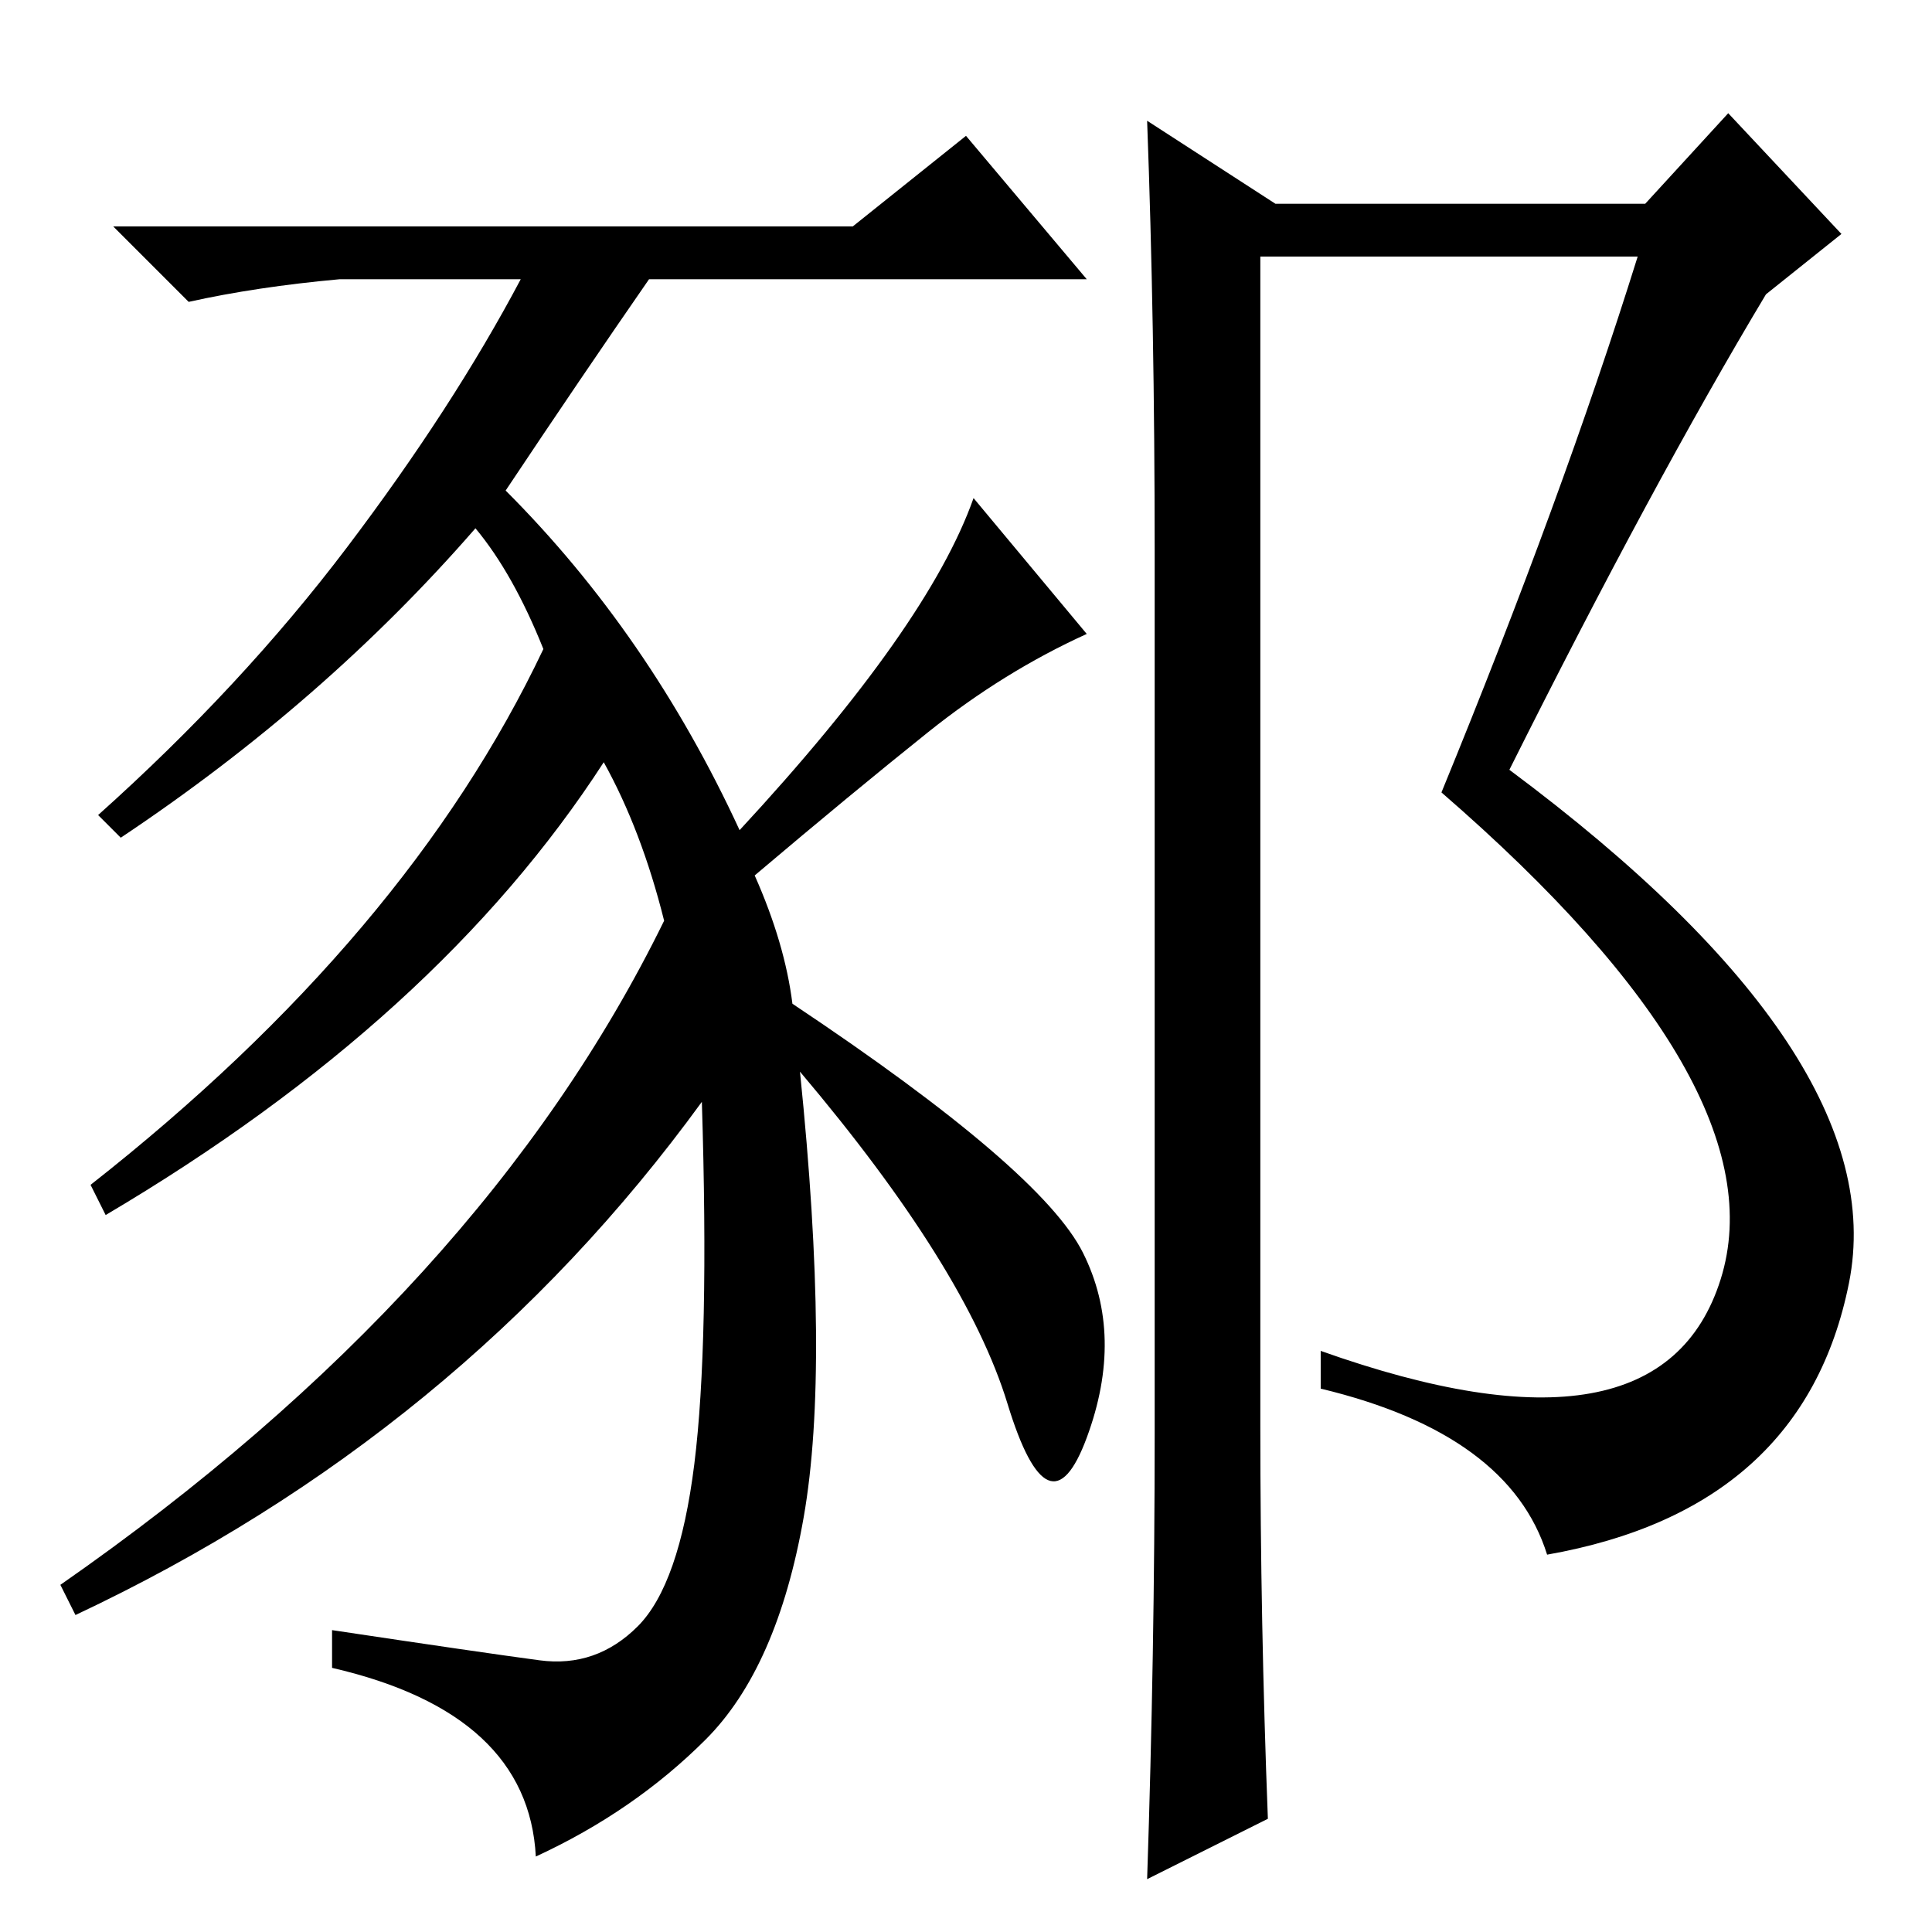 <?xml version="1.0" standalone="no"?>
<!DOCTYPE svg PUBLIC "-//W3C//DTD SVG 1.1//EN" "http://www.w3.org/Graphics/SVG/1.1/DTD/svg11.dtd" >
<svg xmlns="http://www.w3.org/2000/svg" xmlns:xlink="http://www.w3.org/1999/xlink" version="1.1" viewBox="0 -36 256 256">
  <g transform="matrix(1 0 0 -1 0 220)">
   <path fill="currentColor"
d="M153 66v117q0 30 -1 57l17 -11h49l11 12l15 -16l-10 -8q-15 -25 -34 -63q51 -38 45 -68t-40 -36q-5 16 -30 22v5q45 -16 53 9.5t-37 64.5q16 39 26 71h-50v-155q0 -26 1 -52l-16 -8q1 30 1 59zM129 190l15 -18q-11 -5 -21 -13t-23 -19q4 -9 5 -17q33 -22 38.5 -33
t0.5 -24.5t-10.5 4.5t-27.5 44q4 -39 0.5 -59t-13 -29.5t-22.5 -15.5q-1 19 -27 25v5q20 -3 27.5 -4t13 4.5t7.5 21.5t1 48q-32 -44 -83 -68l-2 4q56 39 80 88q-3 12 -8 21q-22 -34 -66 -60l-2 4q42 33 60 71q-4 10 -9 16q-20 -23 -47 -41l-3 3q19 17 33 35.5t23 35.5h-24
q-11 -1 -20 -3l-10 10h98l15 12l16 -19h-58q-9 -13 -19 -28q19 -19 31 -45q25 27 31 44z" />
  </g>

</svg>
